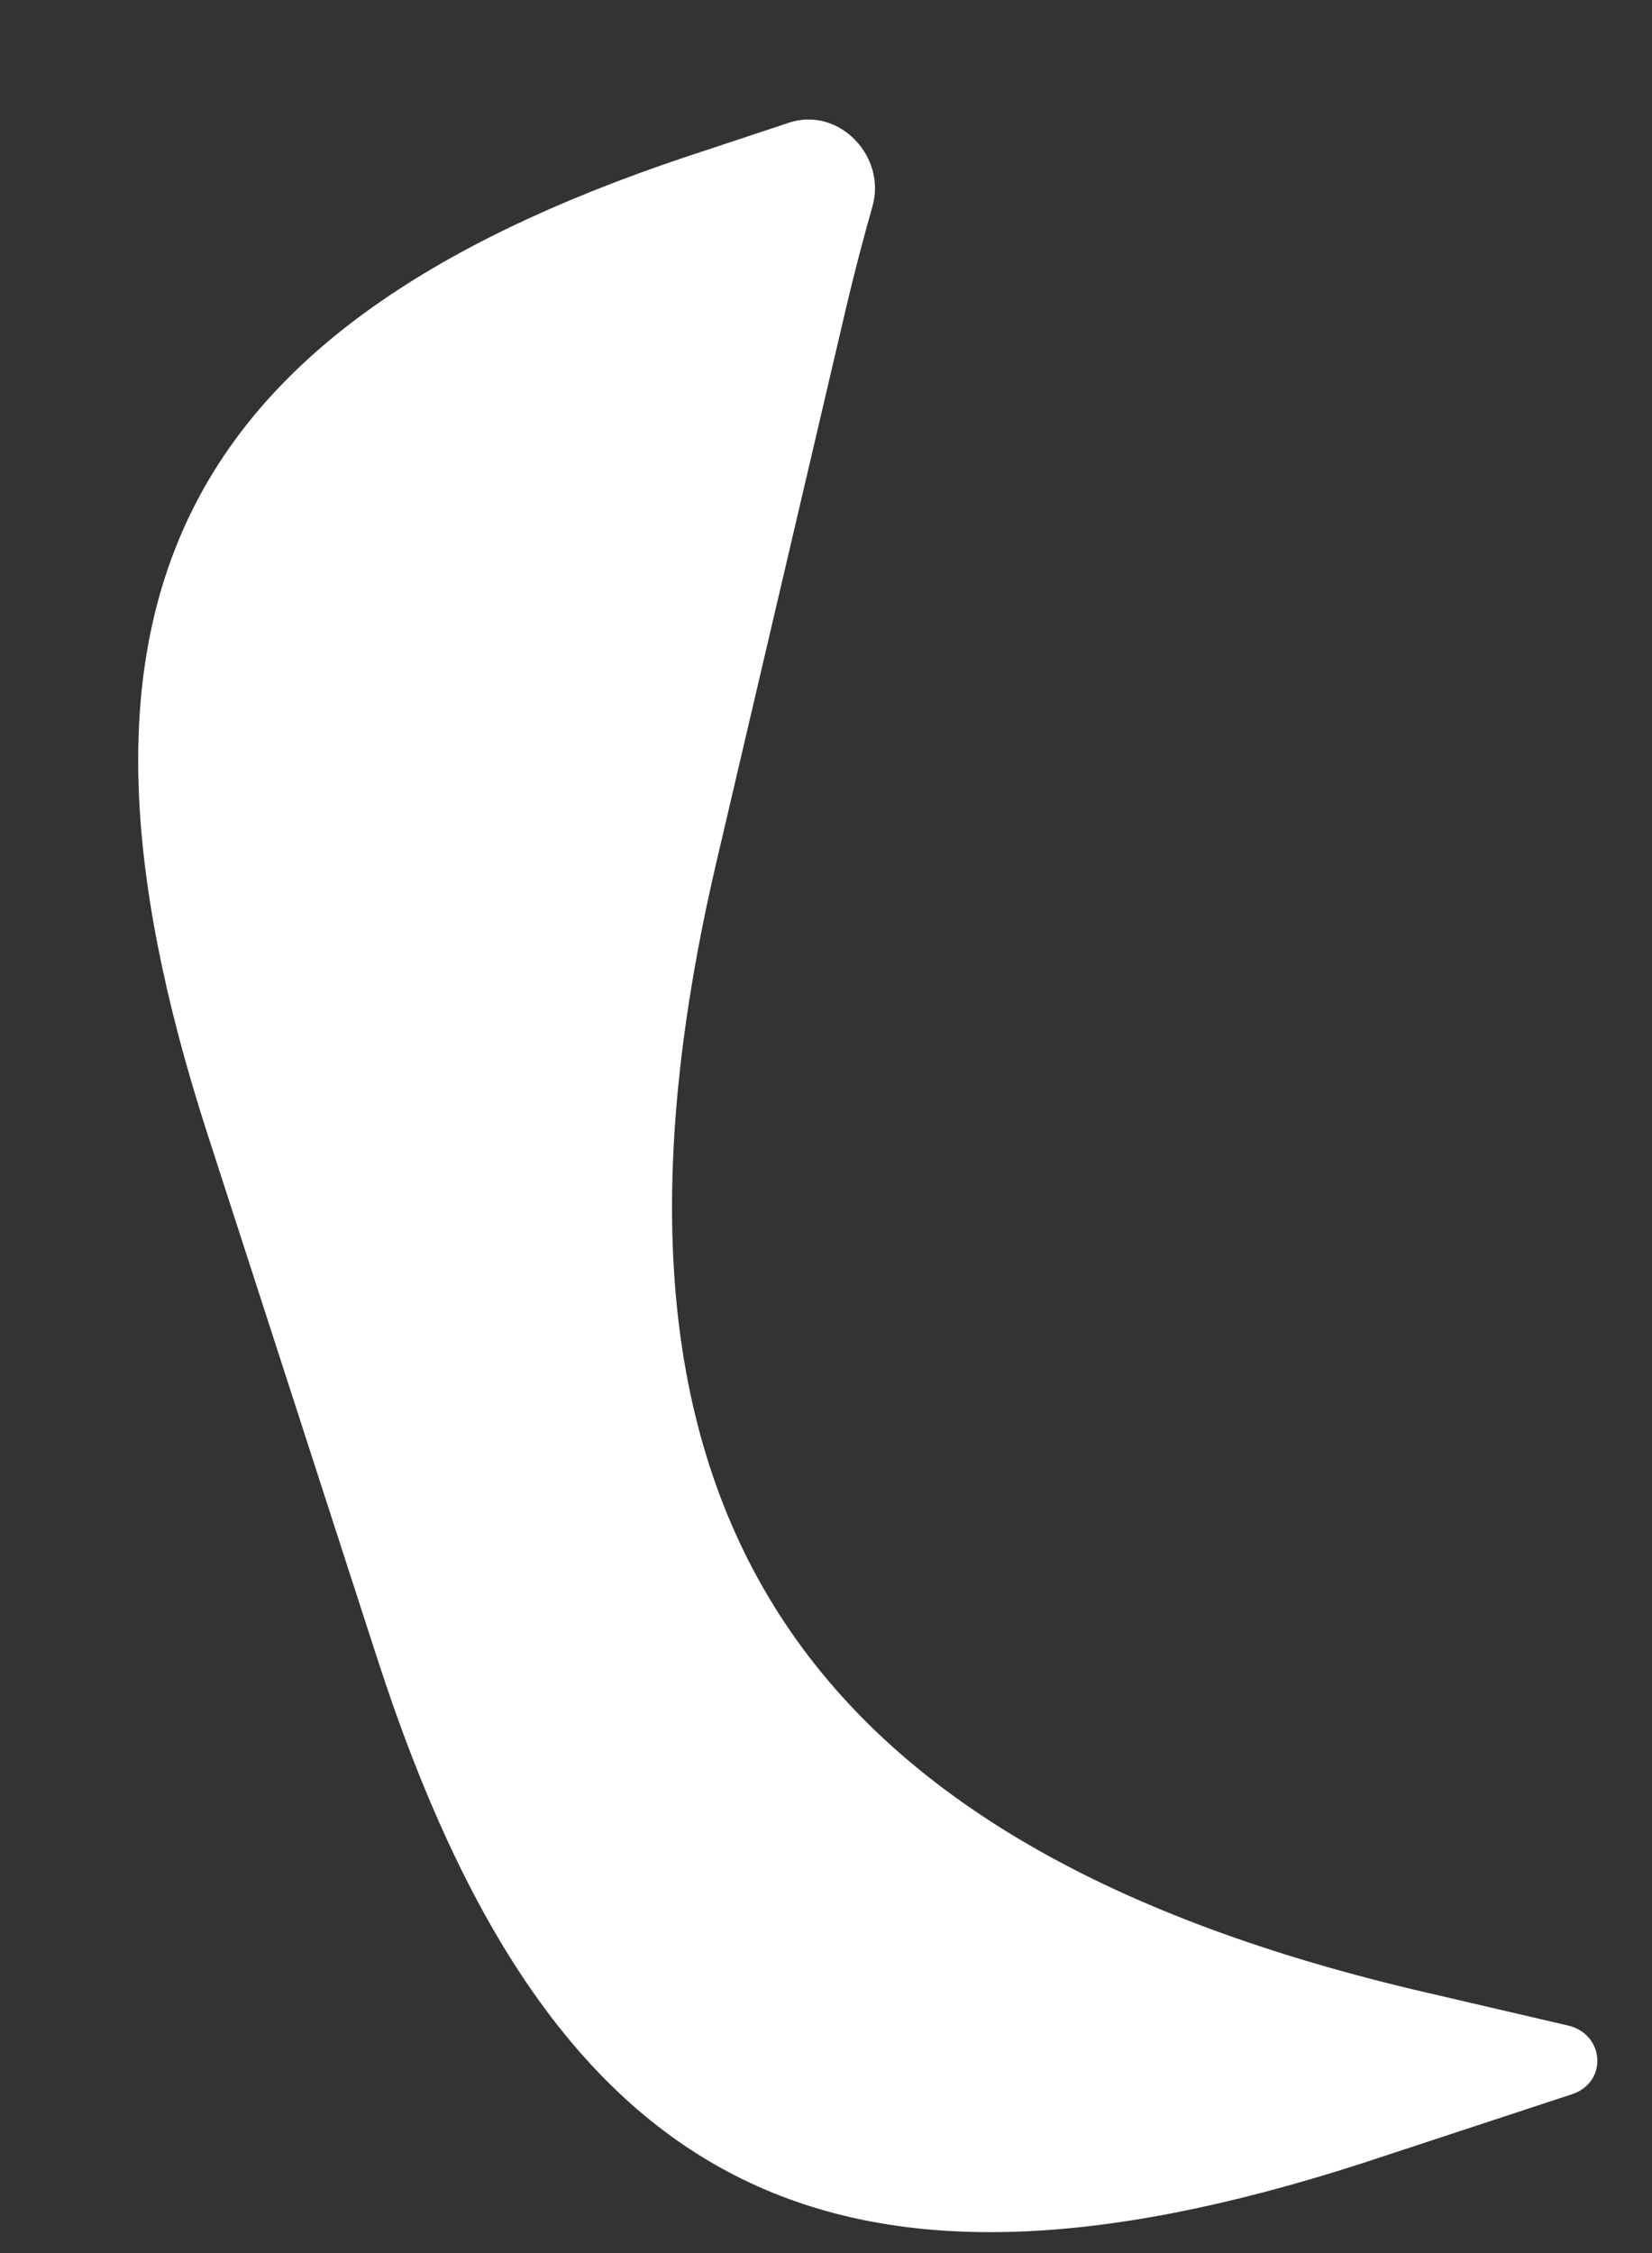<?xml version="1.0" encoding="UTF-8" standalone="no"?><svg width='11' height='15' viewBox='0 0 11 15' fill='none' xmlns='http://www.w3.org/2000/svg'>
<rect x="0" y="0" width="11" height="15" fill="#333333" stroke="none"/>
<path d='M10.44 13.485C10.685 13.542 10.707 13.862 10.469 13.942V13.942L9.062 14.405C5.527 15.544 3.666 14.592 2.517 11.057L1.378 7.539C0.238 4.004 1.182 2.134 4.717 0.995L5.253 0.817C5.584 0.707 5.905 1.039 5.809 1.375C5.752 1.576 5.696 1.788 5.643 2.01L4.77 5.741C3.791 9.935 5.224 12.25 9.418 13.247L10.44 13.485Z' fill='white'/>
</svg>
